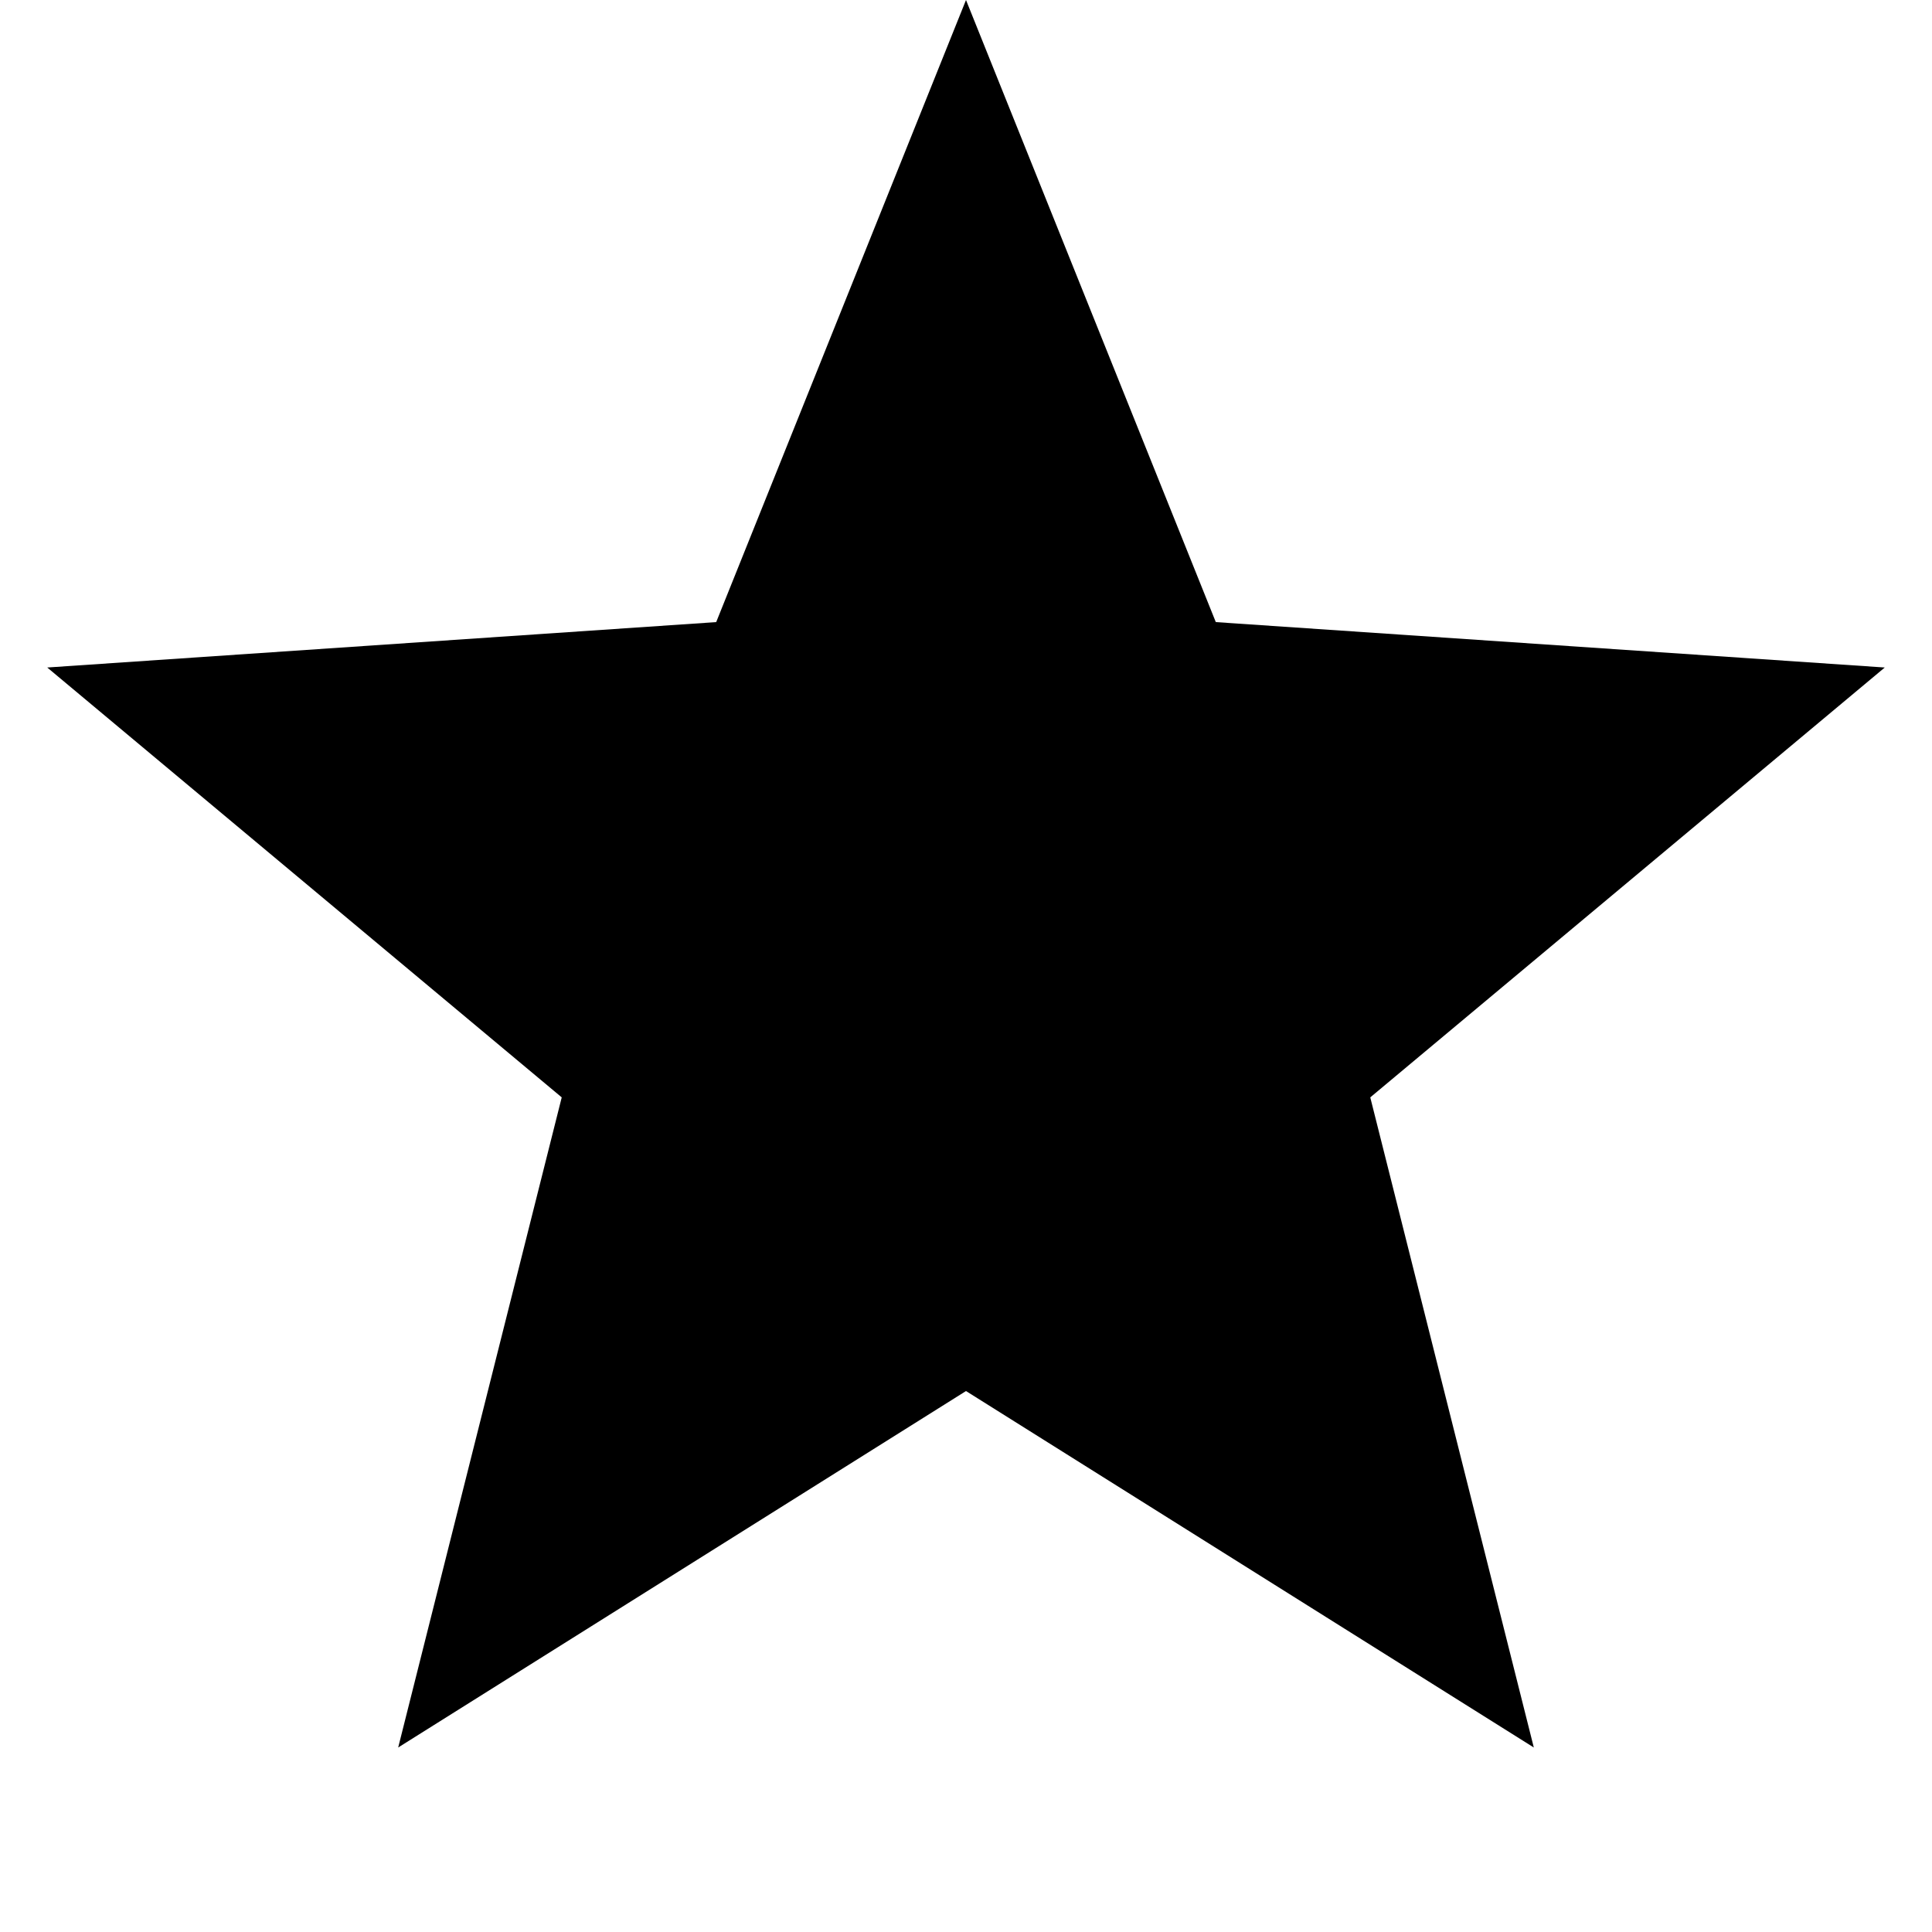 <svg
  width="20"
  height="20"
  viewBox="0 0 20 20"
  fill="none"
  xmlns="http://www.w3.org/2000/svg"
>
  <path
    d="M10 0L12.586 6.44L19.511 6.91L14.185 11.36L15.878 18.09L10 14.4L4.122 18.09L5.815 11.36L0.489 6.91L7.414 6.44L10 0Z"
    fill="currentColor"
  />
</svg>
